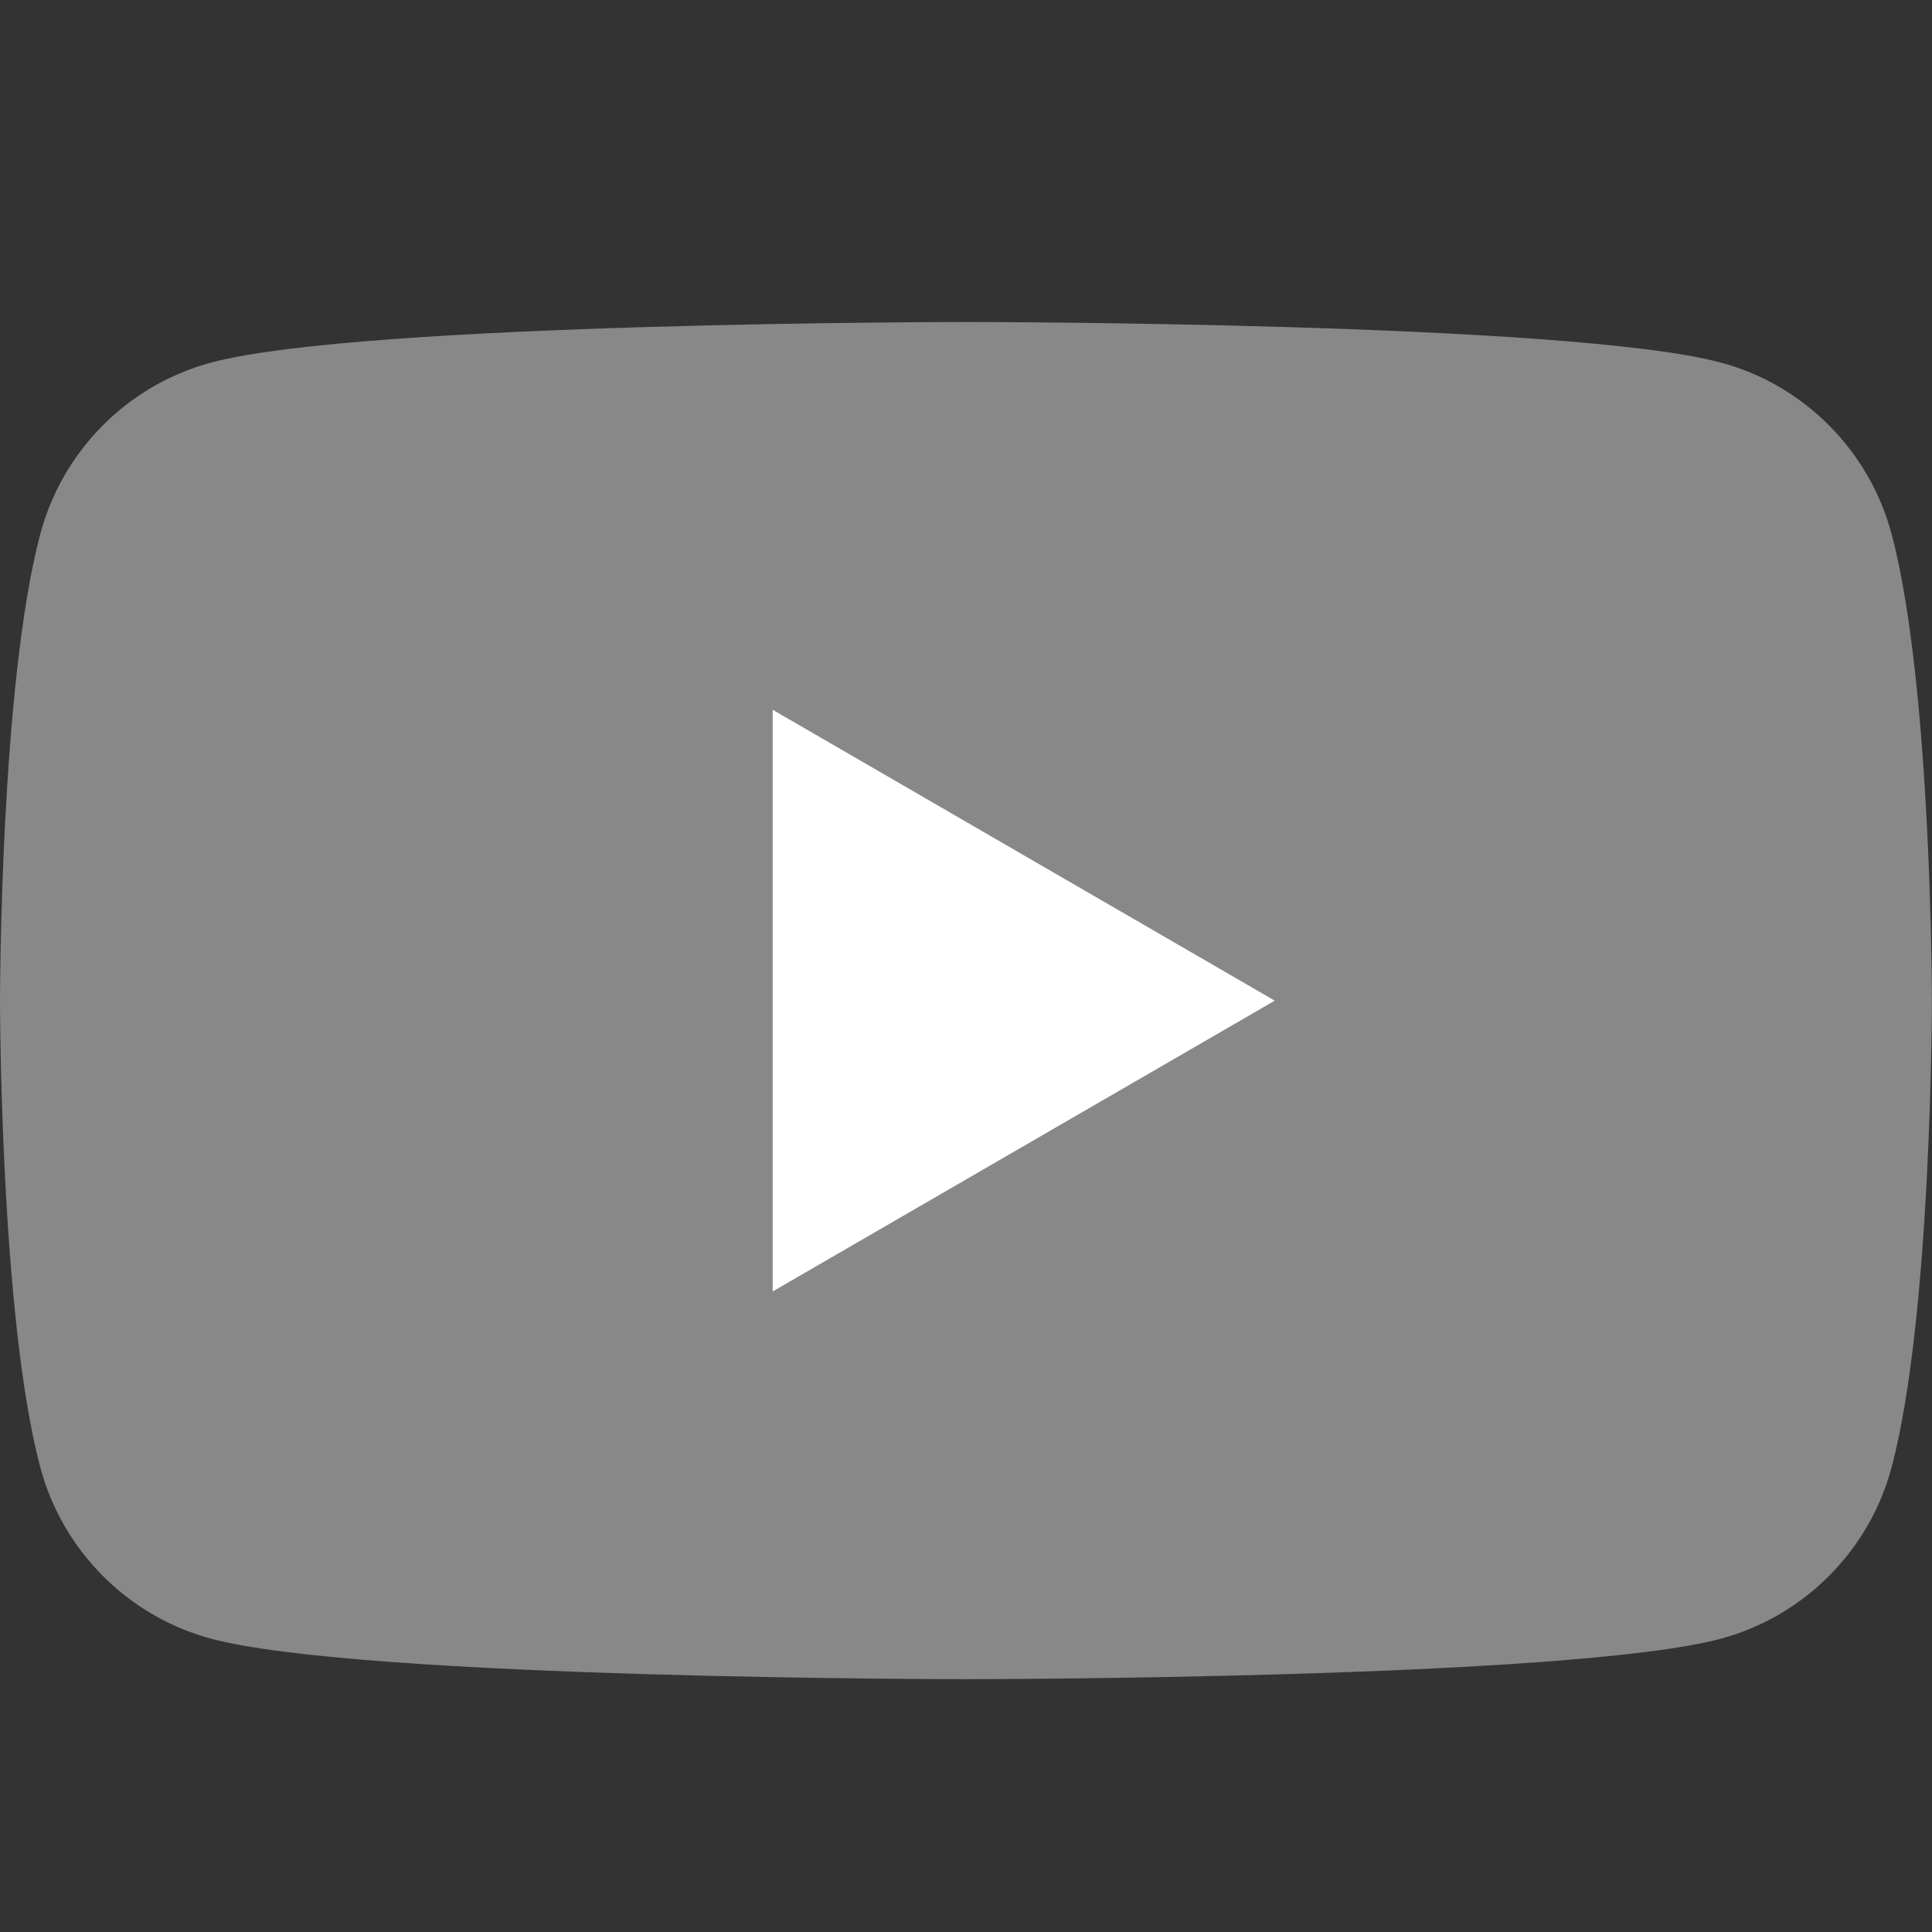 <svg width="36" height="36" viewBox="0 0 36 36" fill="none" xmlns="http://www.w3.org/2000/svg">
<rect x="0" y="0" width="36" height="36" fill="#333333" stroke="none"/>
<g clip-path="url(#clip0_175_4554)">
<path d="M35.247 9.949C34.832 8.396 33.612 7.17 32.065 6.756C29.256 6 18 6 18 6C18 6 6.742 6 3.935 6.756C2.386 7.17 1.166 8.394 0.751 9.949C0 12.766 0 18.646 0 18.646C0 18.646 0 24.524 0.751 27.342C1.166 28.897 2.386 30.121 3.935 30.535C6.744 31.289 18 31.289 18 31.289C18 31.289 29.256 31.289 32.065 30.535C33.612 30.119 34.834 28.895 35.247 27.342C35.998 24.524 35.998 18.646 35.998 18.646C35.998 18.646 35.998 12.768 35.247 9.949Z" fill="#888888"/>
<path d="M14.398 24.064L23.753 18.646L14.398 13.226V24.064Z" fill="white"/>
</g>
<defs>
<clipPath id="clip0_175_4554">
<rect width="36" height="25.289" fill="white" transform="translate(0 6)"/>
</clipPath>
</defs>
</svg>
